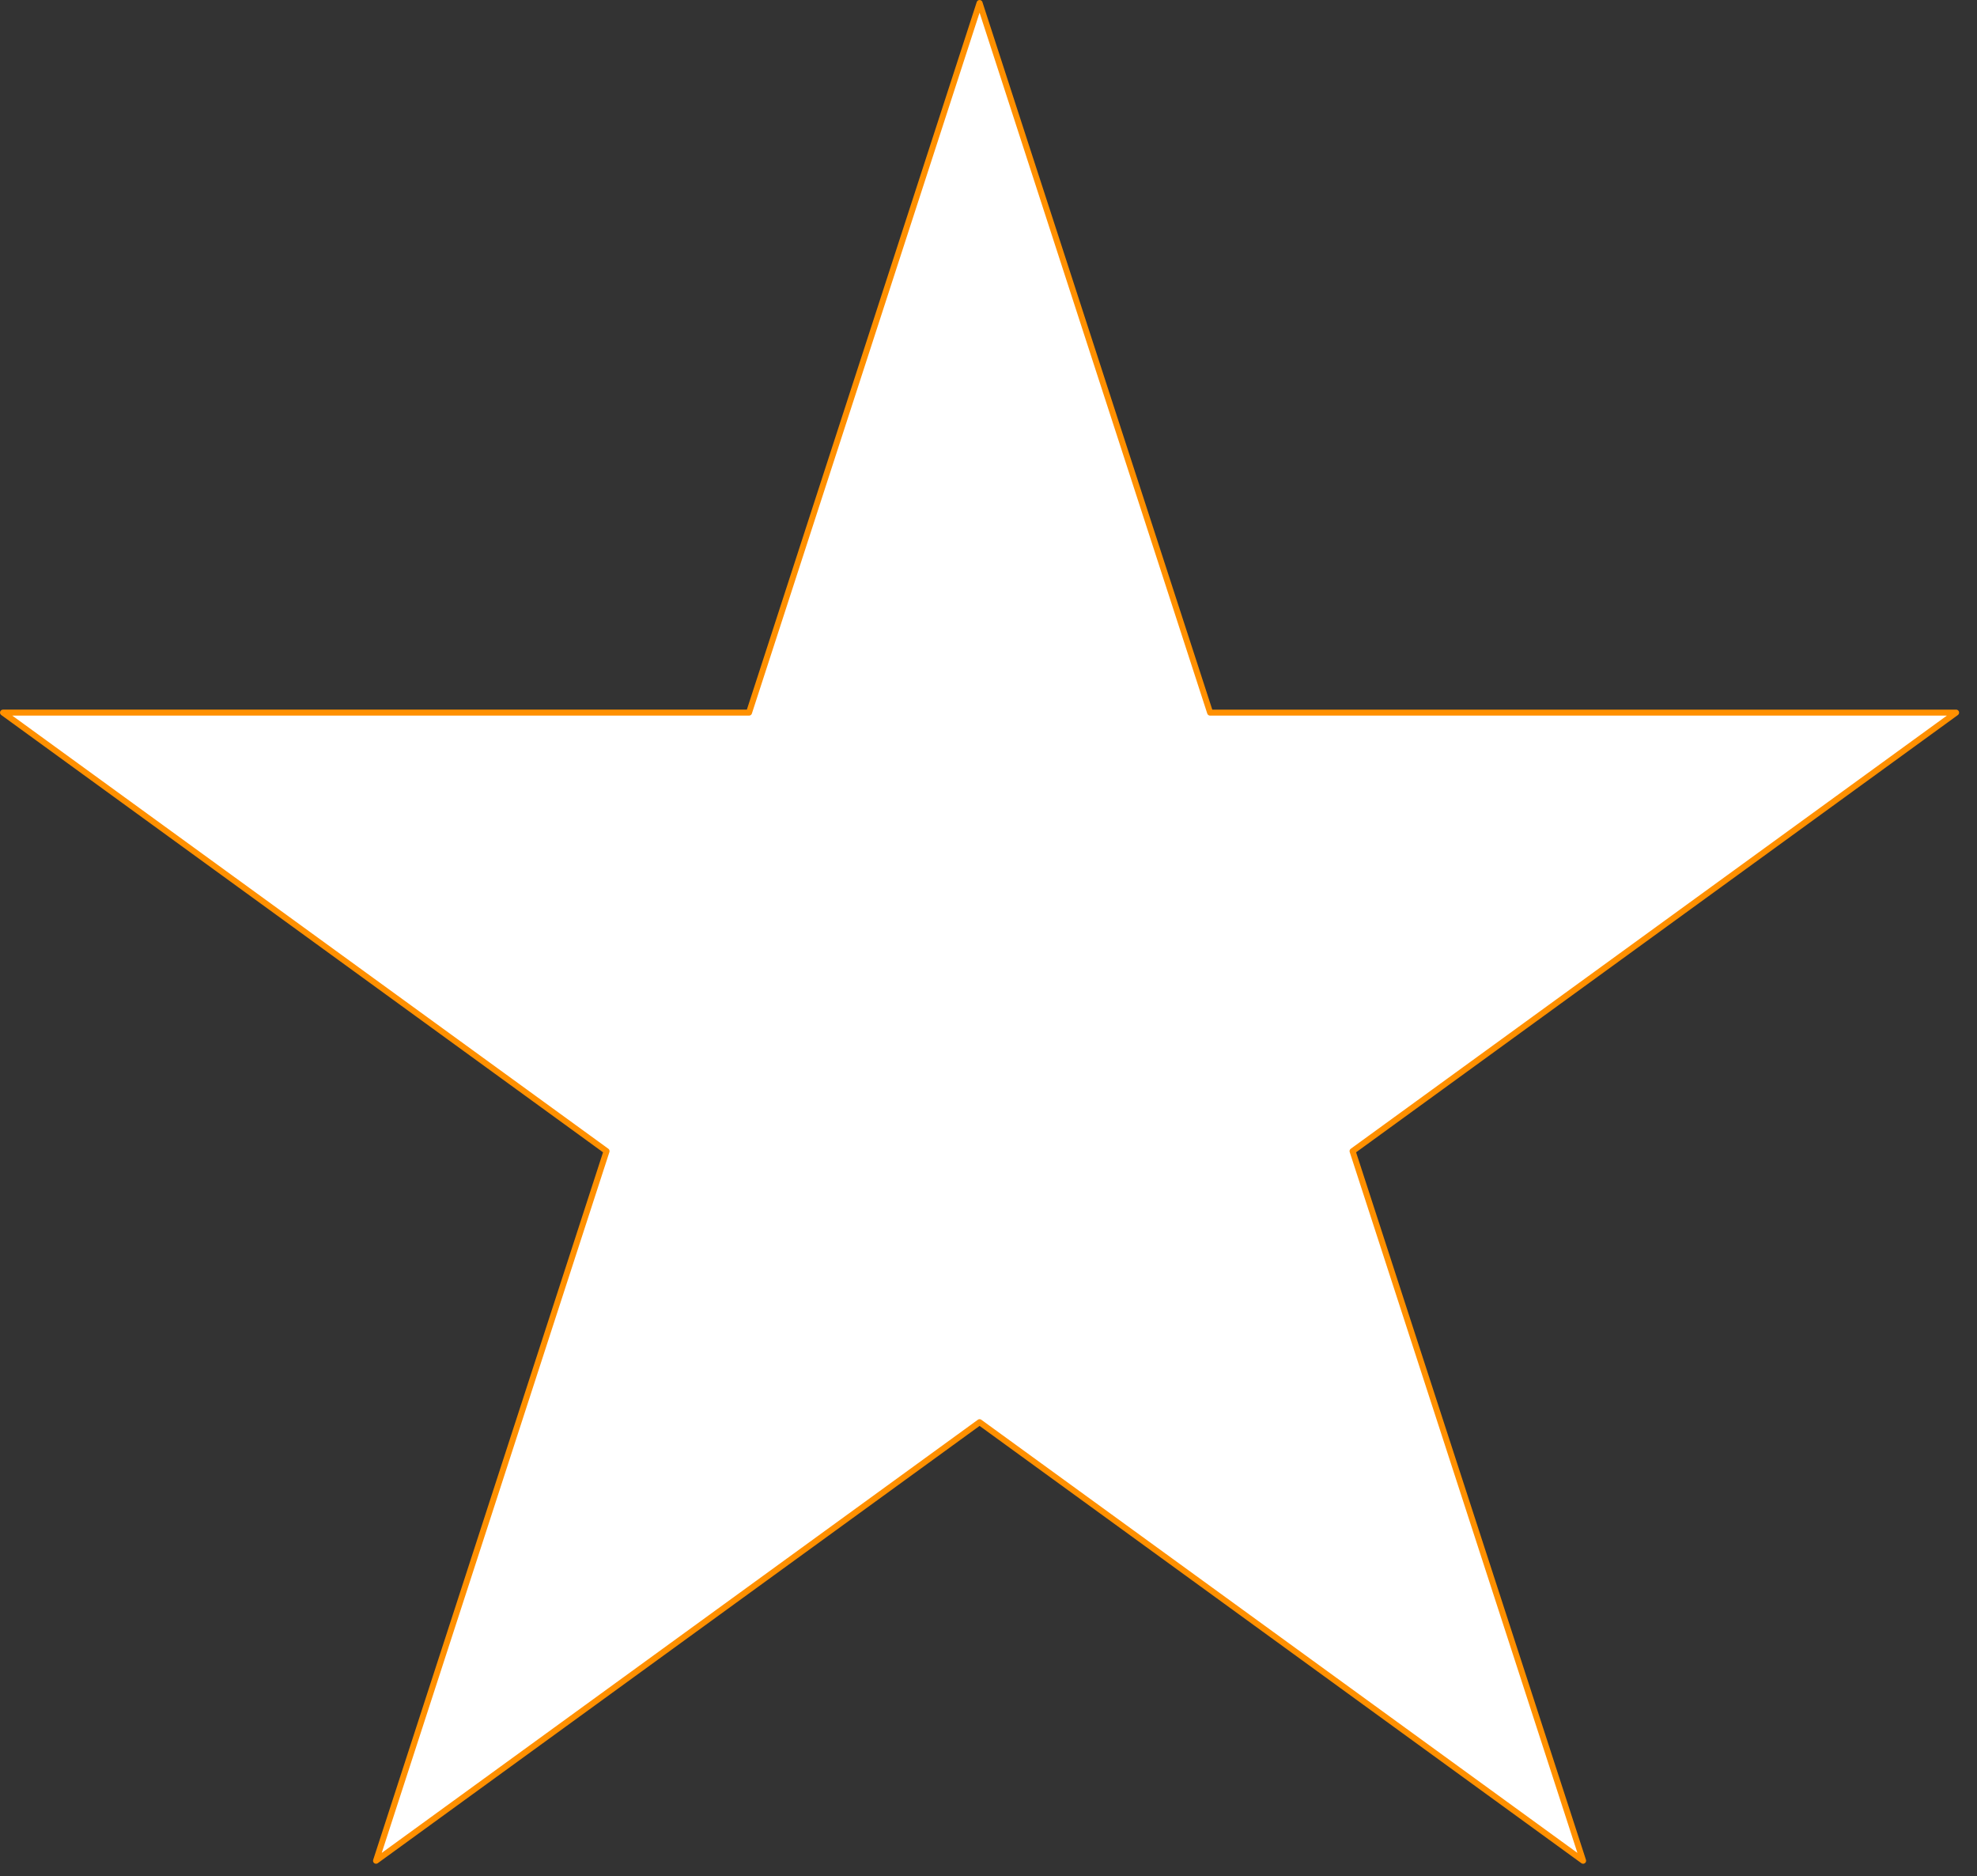 <svg viewBox="0 0 98 93" xmlns="http://www.w3.org/2000/svg" fill-rule="evenodd" clip-rule="evenodd" stroke-linecap="round" stroke-linejoin="round" stroke-miterlimit="1.5"><rect x="0" y="0" width="98" height="93" fill="#333333" stroke="none"/><path d="M48.558.15l11.427 35.17h36.979L67.047 57.056l11.428 35.17L48.558 70.49 18.64 92.226l11.427-35.17L.15 35.32h36.98L48.557.15z" fill="white" stroke="rgb(255,144,0)" stroke-width=".297px"/></svg>